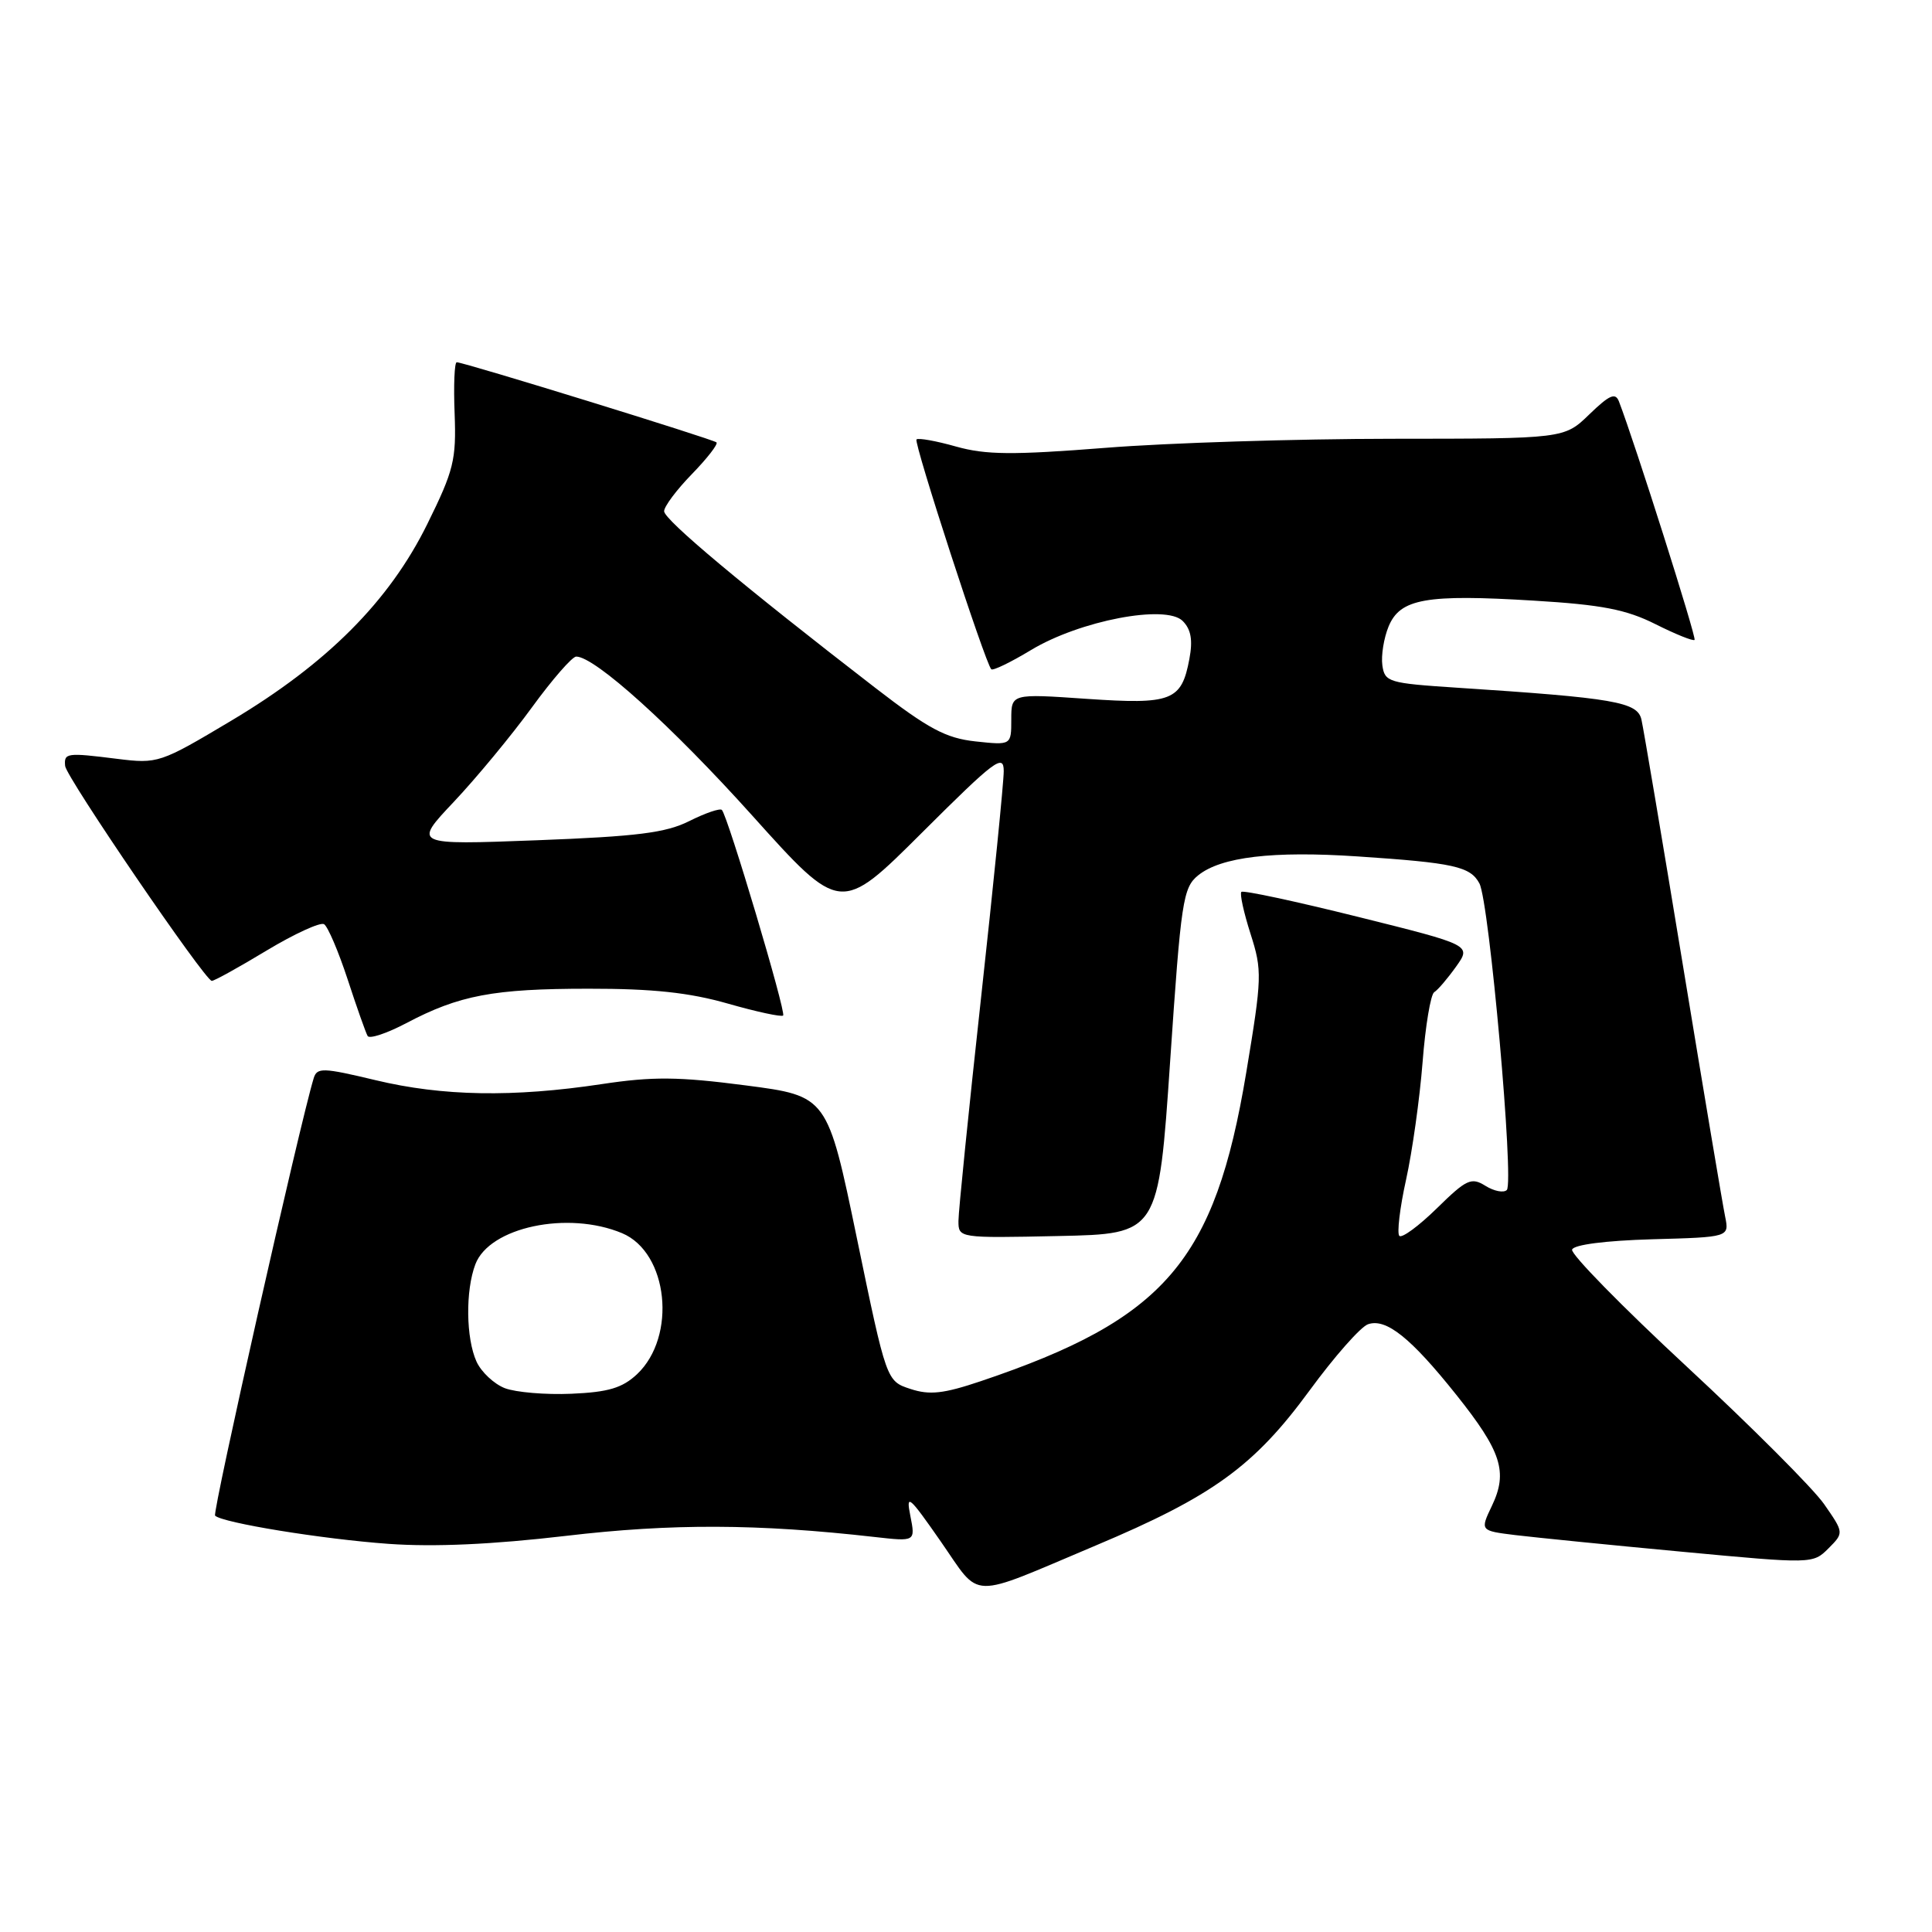 <?xml version="1.0" encoding="UTF-8" standalone="no"?>
<!DOCTYPE svg PUBLIC "-//W3C//DTD SVG 1.1//EN" "http://www.w3.org/Graphics/SVG/1.1/DTD/svg11.dtd" >
<svg xmlns="http://www.w3.org/2000/svg" xmlns:xlink="http://www.w3.org/1999/xlink" version="1.1" viewBox="0 0 256 256">
 <g >
 <path fill="currentColor"
d=" M 145.16 204.80 C 160.69 198.26 166.17 194.28 173.50 184.28 C 176.80 179.77 180.29 175.81 181.27 175.47 C 183.66 174.64 186.93 177.25 192.96 184.81 C 198.95 192.32 199.83 195.04 197.69 199.52 C 196.11 202.83 196.11 202.83 200.81 203.41 C 203.39 203.72 213.31 204.72 222.85 205.61 C 240.14 207.23 240.22 207.23 242.28 205.17 C 244.34 203.10 244.34 203.10 241.70 199.30 C 240.24 197.21 232.05 189.01 223.50 181.08 C 214.95 173.15 208.11 166.17 208.31 165.58 C 208.52 164.93 212.72 164.39 218.90 164.21 C 229.14 163.93 229.14 163.93 228.59 161.21 C 228.28 159.72 225.77 144.78 223.01 128.00 C 220.25 111.22 217.77 96.53 217.50 95.35 C 216.97 93.01 213.96 92.49 193.00 91.12 C 184.01 90.53 183.48 90.38 183.17 88.16 C 182.99 86.87 183.36 84.55 184.00 83.00 C 185.53 79.32 188.96 78.71 203.28 79.59 C 212.24 80.13 215.48 80.76 219.35 82.70 C 222.02 84.04 224.35 84.98 224.54 84.79 C 224.82 84.51 216.64 58.71 214.52 53.20 C 214.05 51.98 213.27 52.32 210.60 54.90 C 207.27 58.13 207.27 58.13 184.39 58.14 C 171.80 58.15 154.75 58.68 146.50 59.34 C 134.16 60.31 130.64 60.28 126.68 59.17 C 124.03 58.42 121.67 58.00 121.44 58.23 C 121.04 58.63 130.55 87.89 131.35 88.68 C 131.57 88.90 133.94 87.75 136.62 86.13 C 143.09 82.23 154.48 80.05 156.71 82.28 C 157.82 83.39 158.07 84.82 157.60 87.31 C 156.56 92.88 155.27 93.37 143.98 92.60 C 134.00 91.91 134.00 91.91 134.00 95.33 C 134.00 98.75 134.00 98.75 129.25 98.24 C 125.32 97.81 123.03 96.58 116.00 91.16 C 98.52 77.67 88.00 68.87 88.00 67.74 C 88.00 67.11 89.66 64.89 91.69 62.81 C 93.71 60.73 95.17 58.85 94.94 58.62 C 94.48 58.19 61.48 48.00 60.52 48.00 C 60.22 48.00 60.09 51.06 60.24 54.79 C 60.47 60.94 60.13 62.33 56.62 69.44 C 51.58 79.66 43.36 87.91 30.67 95.48 C 21.20 101.13 20.92 101.22 15.52 100.55 C 8.83 99.71 8.47 99.76 8.63 101.49 C 8.77 102.99 27.15 129.92 28.06 129.97 C 28.37 129.99 31.64 128.18 35.33 125.95 C 39.02 123.73 42.45 122.16 42.94 122.46 C 43.44 122.77 44.84 126.05 46.06 129.76 C 47.27 133.47 48.47 136.85 48.71 137.27 C 48.95 137.70 51.25 136.93 53.82 135.58 C 60.85 131.87 65.37 131.01 78.00 131.01 C 86.49 131.00 91.33 131.52 96.44 132.98 C 100.25 134.07 103.55 134.78 103.77 134.56 C 104.19 134.14 96.43 108.10 95.65 107.32 C 95.40 107.07 93.46 107.73 91.35 108.79 C 88.22 110.36 84.45 110.83 71.12 111.34 C 54.74 111.96 54.74 111.96 60.15 106.23 C 63.12 103.08 67.77 97.46 70.47 93.75 C 73.17 90.04 75.82 87.00 76.35 87.00 C 78.82 87.00 89.03 96.22 99.68 108.07 C 111.38 121.09 111.38 121.09 122.19 110.31 C 131.83 100.70 133.00 99.82 133.00 102.18 C 133.00 103.64 131.65 117.13 130.00 132.16 C 128.35 147.20 127.00 160.53 127.00 161.78 C 127.00 164.05 127.04 164.06 140.25 163.78 C 153.50 163.50 153.50 163.50 155.05 140.62 C 156.49 119.36 156.75 117.62 158.76 115.99 C 161.79 113.54 168.66 112.73 179.89 113.48 C 192.64 114.33 194.83 114.81 196.03 117.06 C 197.34 119.50 200.65 156.68 199.66 157.68 C 199.25 158.09 197.97 157.84 196.83 157.13 C 194.96 155.96 194.32 156.25 190.40 160.10 C 188.00 162.45 185.76 164.10 185.42 163.76 C 185.09 163.42 185.48 160.07 186.31 156.32 C 187.14 152.57 188.12 145.56 188.50 140.75 C 188.87 135.94 189.57 131.77 190.04 131.47 C 190.52 131.18 191.82 129.65 192.94 128.08 C 194.97 125.23 194.97 125.23 179.95 121.49 C 171.68 119.43 164.73 117.94 164.49 118.18 C 164.25 118.41 164.80 120.91 165.70 123.73 C 167.26 128.61 167.23 129.51 165.13 142.14 C 160.97 167.12 154.37 174.79 129.97 183.01 C 125.01 184.68 123.18 184.88 120.63 184.04 C 117.46 183.00 117.46 183.00 113.55 164.11 C 109.64 145.23 109.64 145.23 98.80 143.82 C 89.90 142.66 86.49 142.63 79.73 143.65 C 67.98 145.42 58.65 145.26 49.77 143.13 C 42.74 141.45 42.00 141.43 41.56 142.89 C 39.72 148.93 28.11 200.44 28.50 200.83 C 29.45 201.78 42.70 203.94 51.50 204.57 C 57.54 205.00 65.26 204.65 75.00 203.51 C 88.98 201.86 100.40 201.90 115.90 203.66 C 121.30 204.27 121.30 204.27 120.63 200.88 C 120.02 197.84 120.43 198.18 124.66 204.26 C 130.08 212.04 128.11 211.99 145.16 204.80 Z  M 66.89 183.94 C 65.46 183.38 63.77 181.80 63.14 180.42 C 61.74 177.33 61.66 171.02 62.99 167.52 C 64.86 162.60 75.24 160.40 82.42 163.40 C 88.55 165.96 89.72 177.09 84.40 182.10 C 82.46 183.91 80.61 184.47 75.72 184.68 C 72.30 184.83 68.33 184.49 66.89 183.94 Z "/>
</g>
</svg>